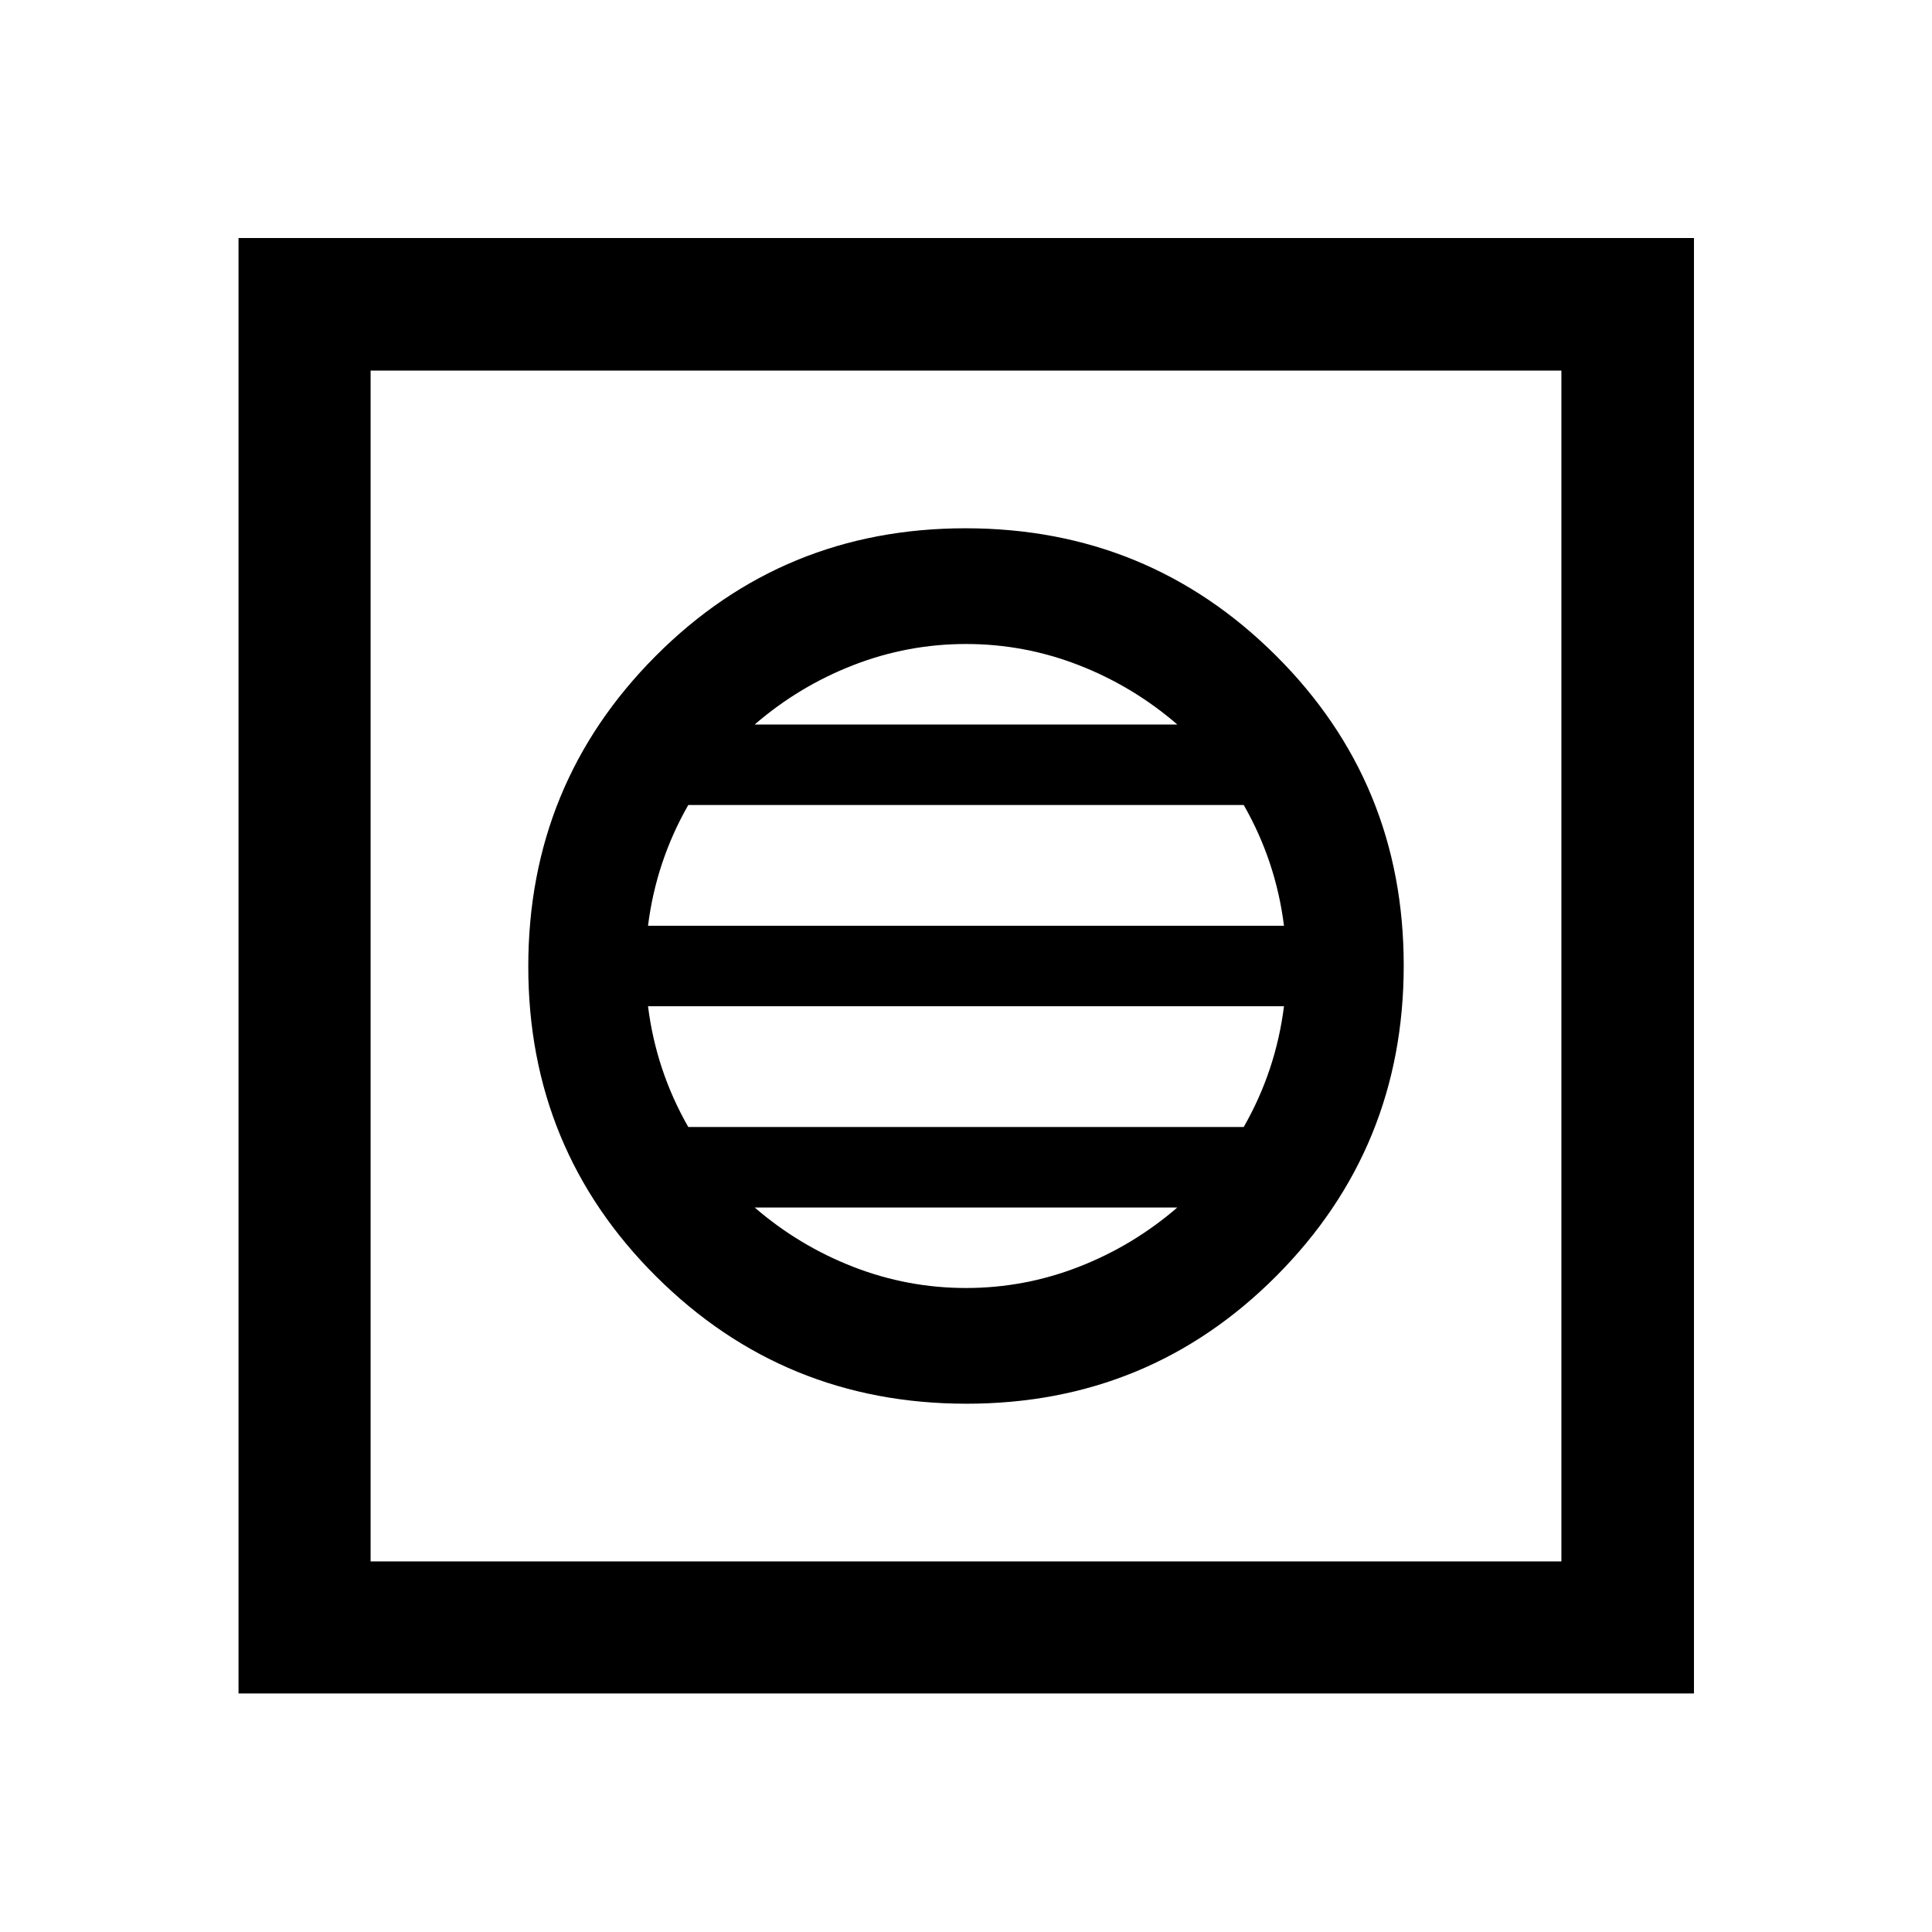 <svg xmlns="http://www.w3.org/2000/svg" height="48" viewBox="0 -960 960 960" width="48"><path d="M480.26-262.5q90.74 0 153.99-63.51 63.25-63.52 63.25-154.25 0-90.74-63.51-153.99-63.52-63.25-154.25-63.25-90.74 0-153.99 63.51-63.25 63.52-63.25 154.25 0 90.74 63.51 153.99 63.52 63.25 154.25 63.25ZM480-320q-29 0-56-10.5T375-360h210q-22 19-49 29.5T480-320Zm-138-80q-8-14-13-29t-7-31h316q-2 16-7 31t-13 29H342Zm-20-100q2-16 7-31t13-29h276q8 14 13 29t7 31H322Zm53-100q22-19 49-29.5t56-10.5q29 0 56 10.5t49 29.5H375ZM118.52-118.52v-723.2h723.2v723.2h-723.2Zm65.63-65.63h591.7v-591.7h-591.7v591.7Zm0 0v-591.7 591.7Z"/></svg>